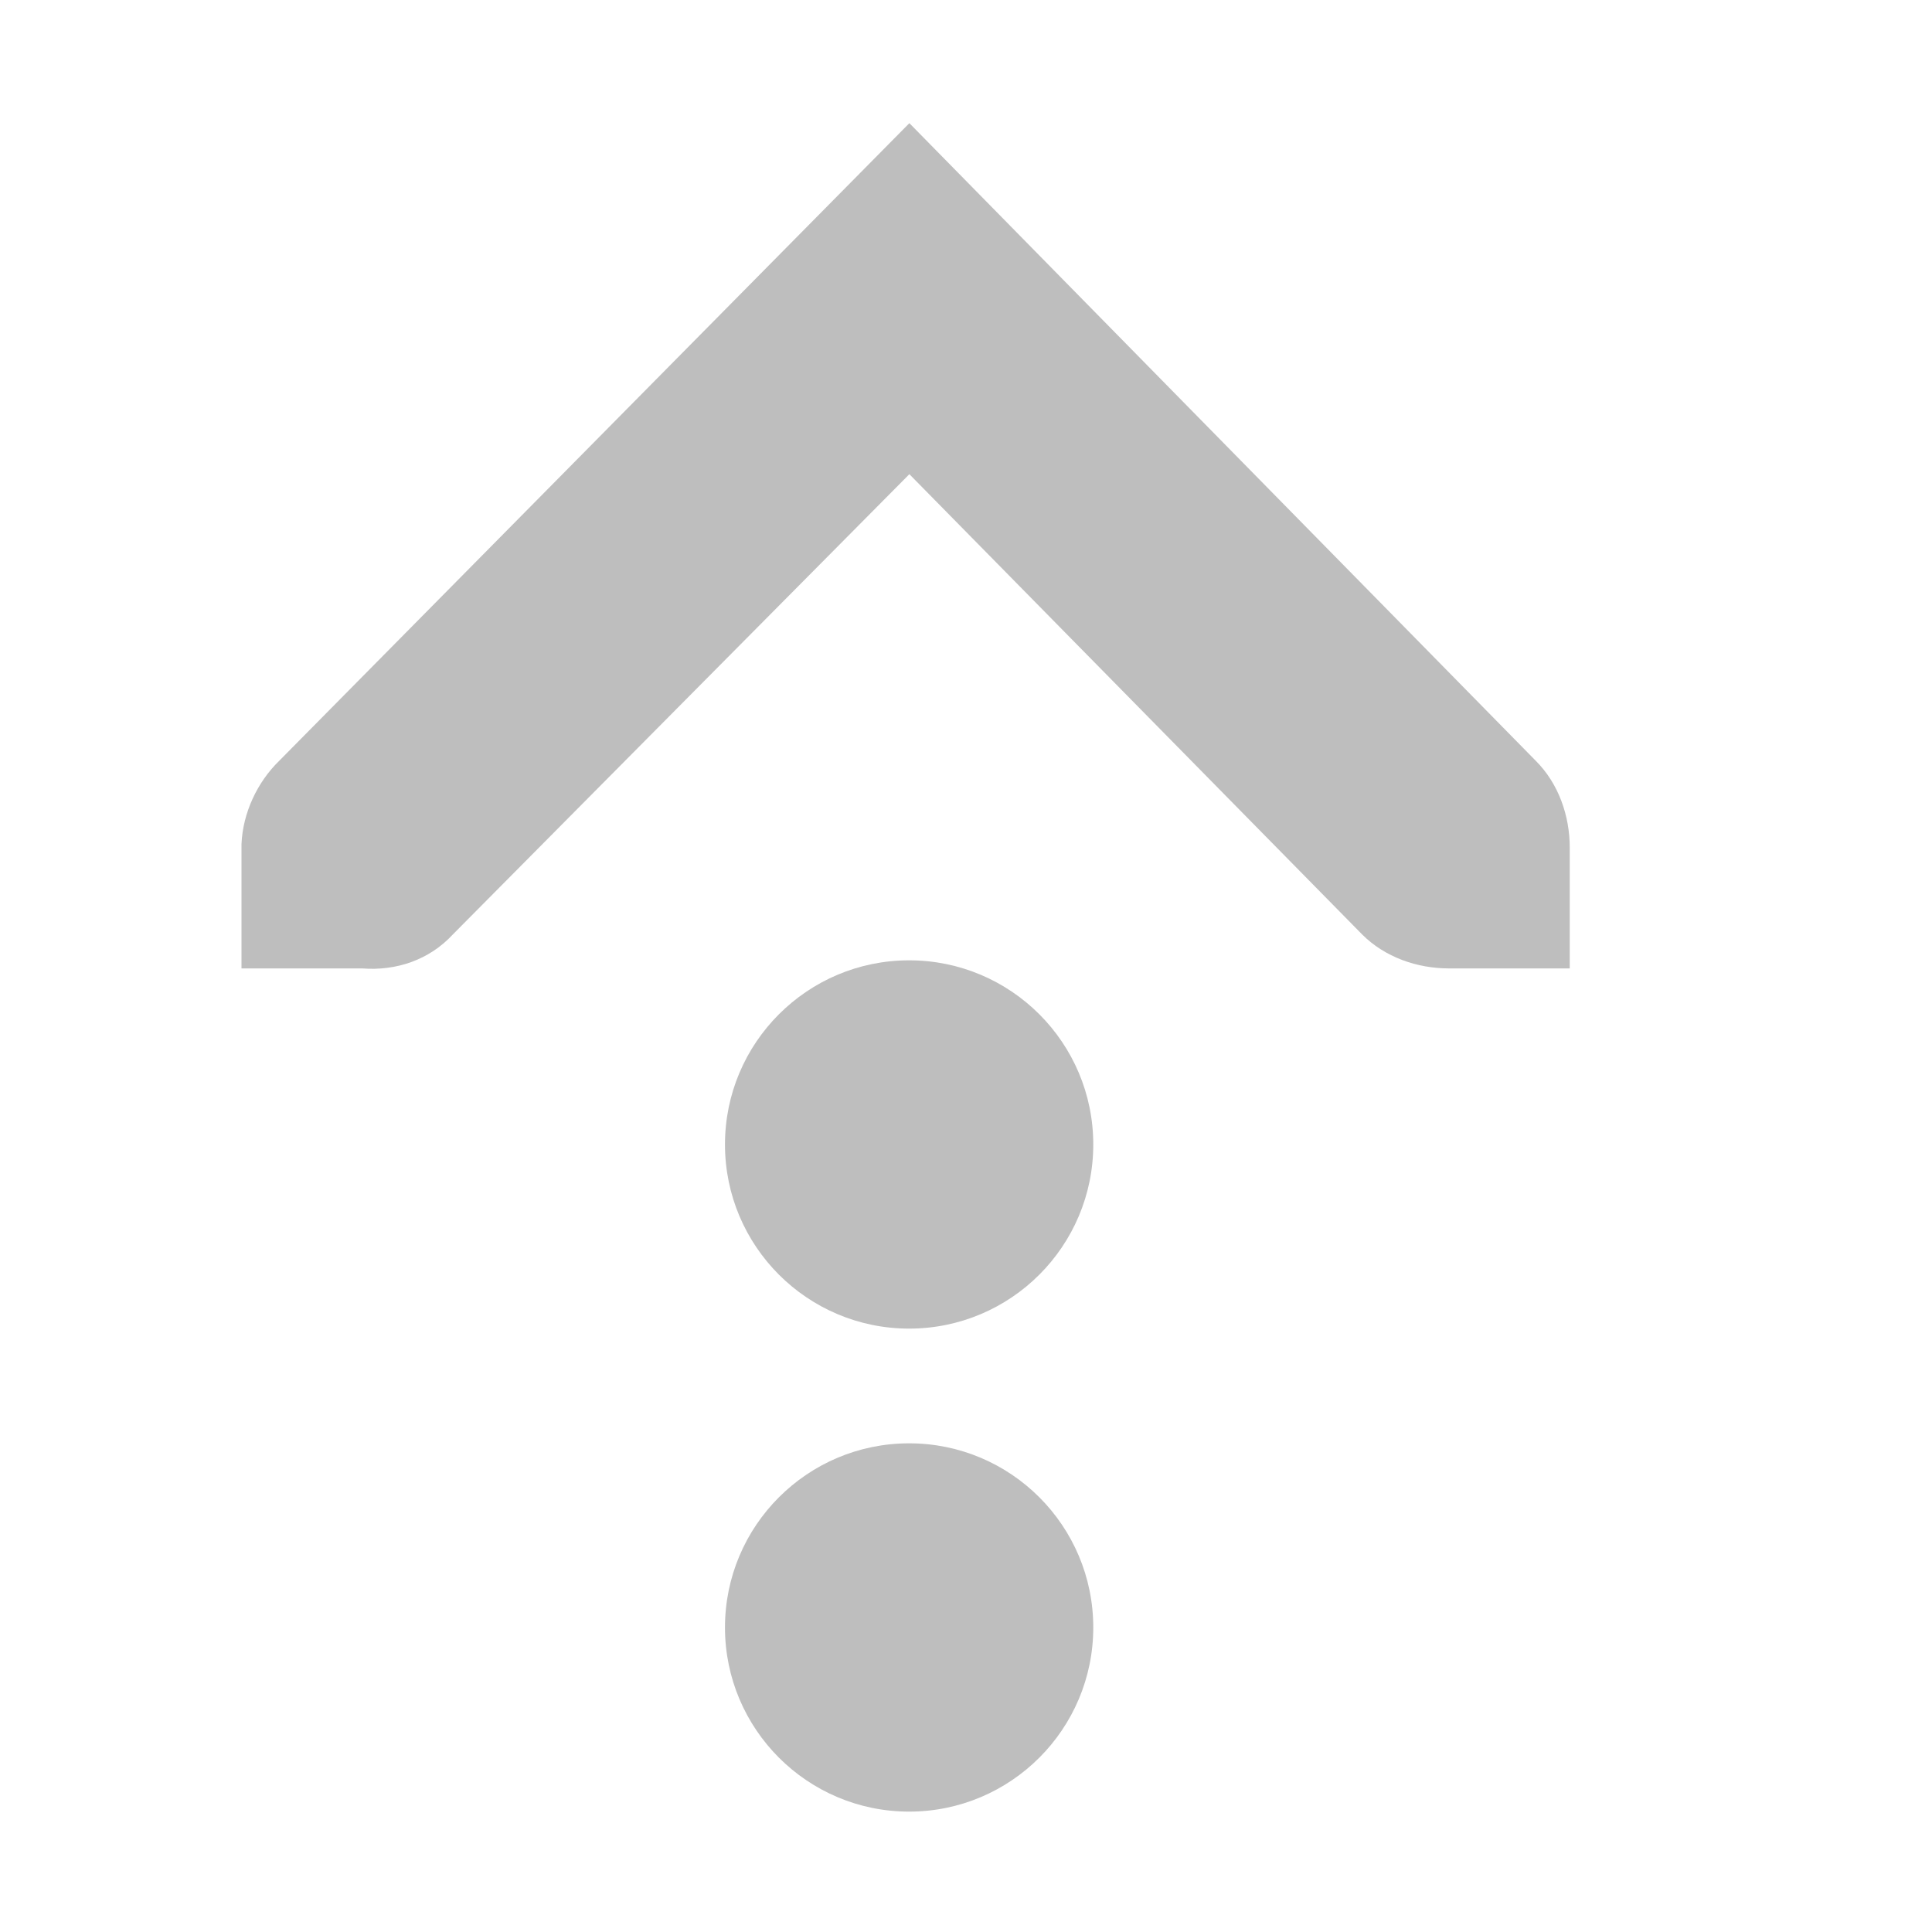 <svg xmlns="http://www.w3.org/2000/svg" xmlns:svg="http://www.w3.org/2000/svg" id="svg7384" width="16" height="16" version="1.1"><title id="title9167">Gnome Symbolic Icon Theme</title><g id="layer13" transform="translate(-501,-195)"><g id="g4109" transform="matrix(1,0,0,-1,0,406.023)"><path style="font-size:medium;font-style:normal;font-variant:normal;font-weight:400;font-stretch:normal;text-indent:0;text-align:start;text-decoration:none;line-height:normal;letter-spacing:normal;word-spacing:normal;text-transform:none;direction:ltr;block-progression:tb;writing-mode:lr-tb;text-anchor:start;color:#bebebe;fill:#bebebe;fill-opacity:1;fill-rule:nonzero;stroke:none;stroke-width:1.781;marker:none;visibility:visible;display:inline;overflow:visible;enable-background:new;font-family:Andale Mono;-inkscape-font-specification:Andale Mono" id="path11142" d="m 503,203.003 0,1 c -1.2e-4,0.01 -4.6e-4,0.021 0,0.031 0.011,0.255 0.129,0.51 0.312,0.688 l 5.219,5.281 5.188,-5.281 c 0.188,-0.188 0.281,-0.454 0.281,-0.719 l 0,-1 -1,0 c -0.265,0 -0.531,0.093 -0.719,0.281 l -3.75,3.812 -3.781,-3.812 c -0.195,-0.211 -0.469,-0.303 -0.75,-0.281 l -1,0 z"/><path style="color:#000;fill:#bebebe;fill-opacity:1;fill-rule:evenodd;stroke:none;stroke-width:1;marker:none;visibility:visible;display:inline;overflow:visible;enable-background:new" id="path11168" d="m 269.054,-13.455 c 0,0.842 -0.683,1.525 -1.525,1.525 -0.842,0 -1.525,-0.683 -1.525,-1.525 0,-0.842 0.683,-1.525 1.525,-1.525 0.842,0 1.525,0.683 1.525,1.525 z" transform="translate(241,215)"/><path style="color:#000;fill:#bebebe;fill-opacity:1;fill-rule:evenodd;stroke:none;stroke-width:1;marker:none;visibility:visible;display:inline;overflow:visible;enable-background:new" id="path11170" d="m 269.054,-13.455 c 0,0.842 -0.683,1.525 -1.525,1.525 -0.842,0 -1.525,-0.683 -1.525,-1.525 0,-0.842 0.683,-1.525 1.525,-1.525 0.842,0 1.525,0.683 1.525,1.525 z" transform="translate(241,211)"/></g></g></svg>